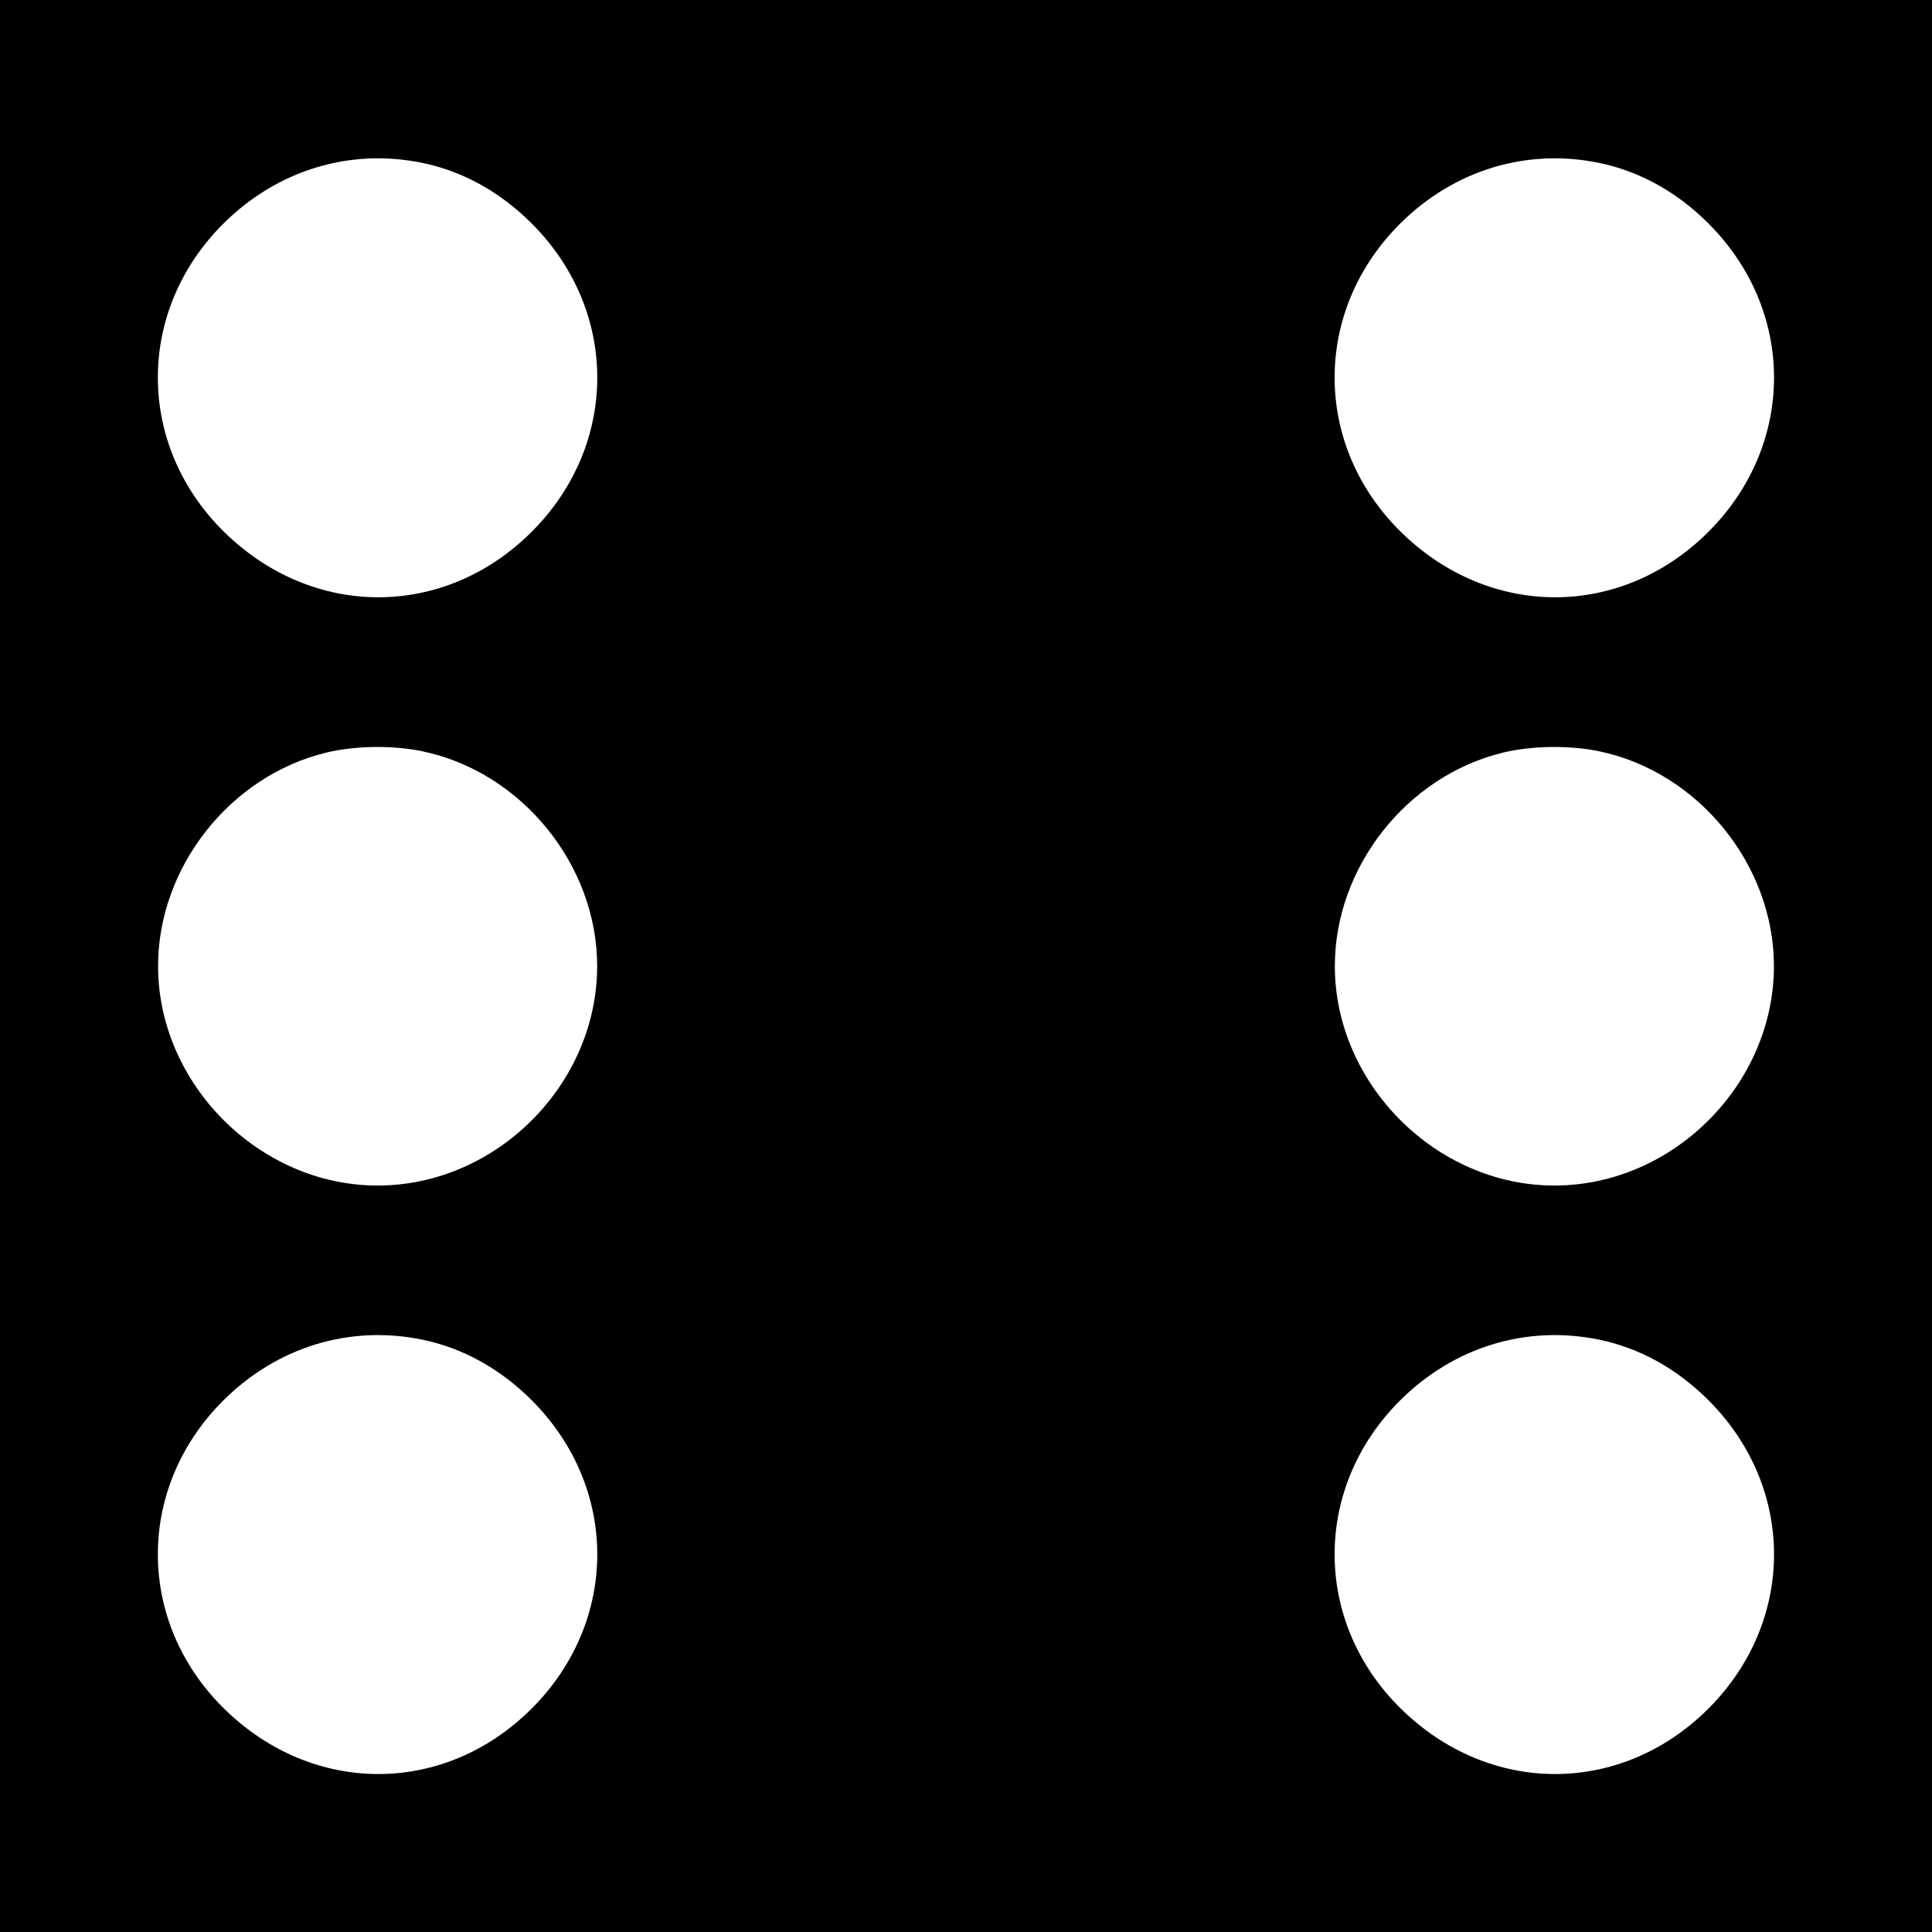 <?xml version="1.0" standalone="no"?>
<!DOCTYPE svg PUBLIC "-//W3C//DTD SVG 20010904//EN"
 "http://www.w3.org/TR/2001/REC-SVG-20010904/DTD/svg10.dtd">
<svg version="1.0" xmlns="http://www.w3.org/2000/svg"
 width="440pt" height="440pt" viewBox="0 0 440 440"
 preserveAspectRatio="xMidYMid meet">

<g transform="translate(0,440) scale(0.1,-0.1)"
fill="#000000" stroke="none">
<path d="M0 2200 l0 -2200 2200 0 2200 0 0 2200 0 2200 -2200 0 -2200 0 0
-2200z m962 1829 c92 -19 177 -66 249 -138 199 -199 199 -503 0 -702 -199
-199 -499 -199 -701 0 -200 197 -201 503 -1 702 123 122 288 172 453 138z
m2680 0 c92 -19 177 -66 249 -138 199 -199 199 -503 0 -702 -199 -199 -499
-199 -701 0 -200 197 -201 503 -1 702 123 122 288 172 453 138z m-2680 -1340
c226 -47 398 -259 398 -489 0 -270 -230 -500 -500 -500 -269 0 -500 231 -500
500 0 225 164 433 383 486 66 16 152 17 219 3z m2680 0 c226 -47 398 -259 398
-489 0 -270 -230 -500 -500 -500 -269 0 -500 231 -500 500 0 225 164 433 383
486 66 16 152 17 219 3z m-2680 -1340 c92 -19 177 -66 249 -138 199 -199 199
-503 0 -702 -199 -199 -499 -199 -701 0 -200 197 -201 503 -1 702 123 122 288
172 453 138z m2680 0 c92 -19 177 -66 249 -138 199 -199 199 -503 0 -702 -199
-199 -499 -199 -701 0 -200 197 -201 503 -1 702 123 122 288 172 453 138z"/>
</g>
</svg>
